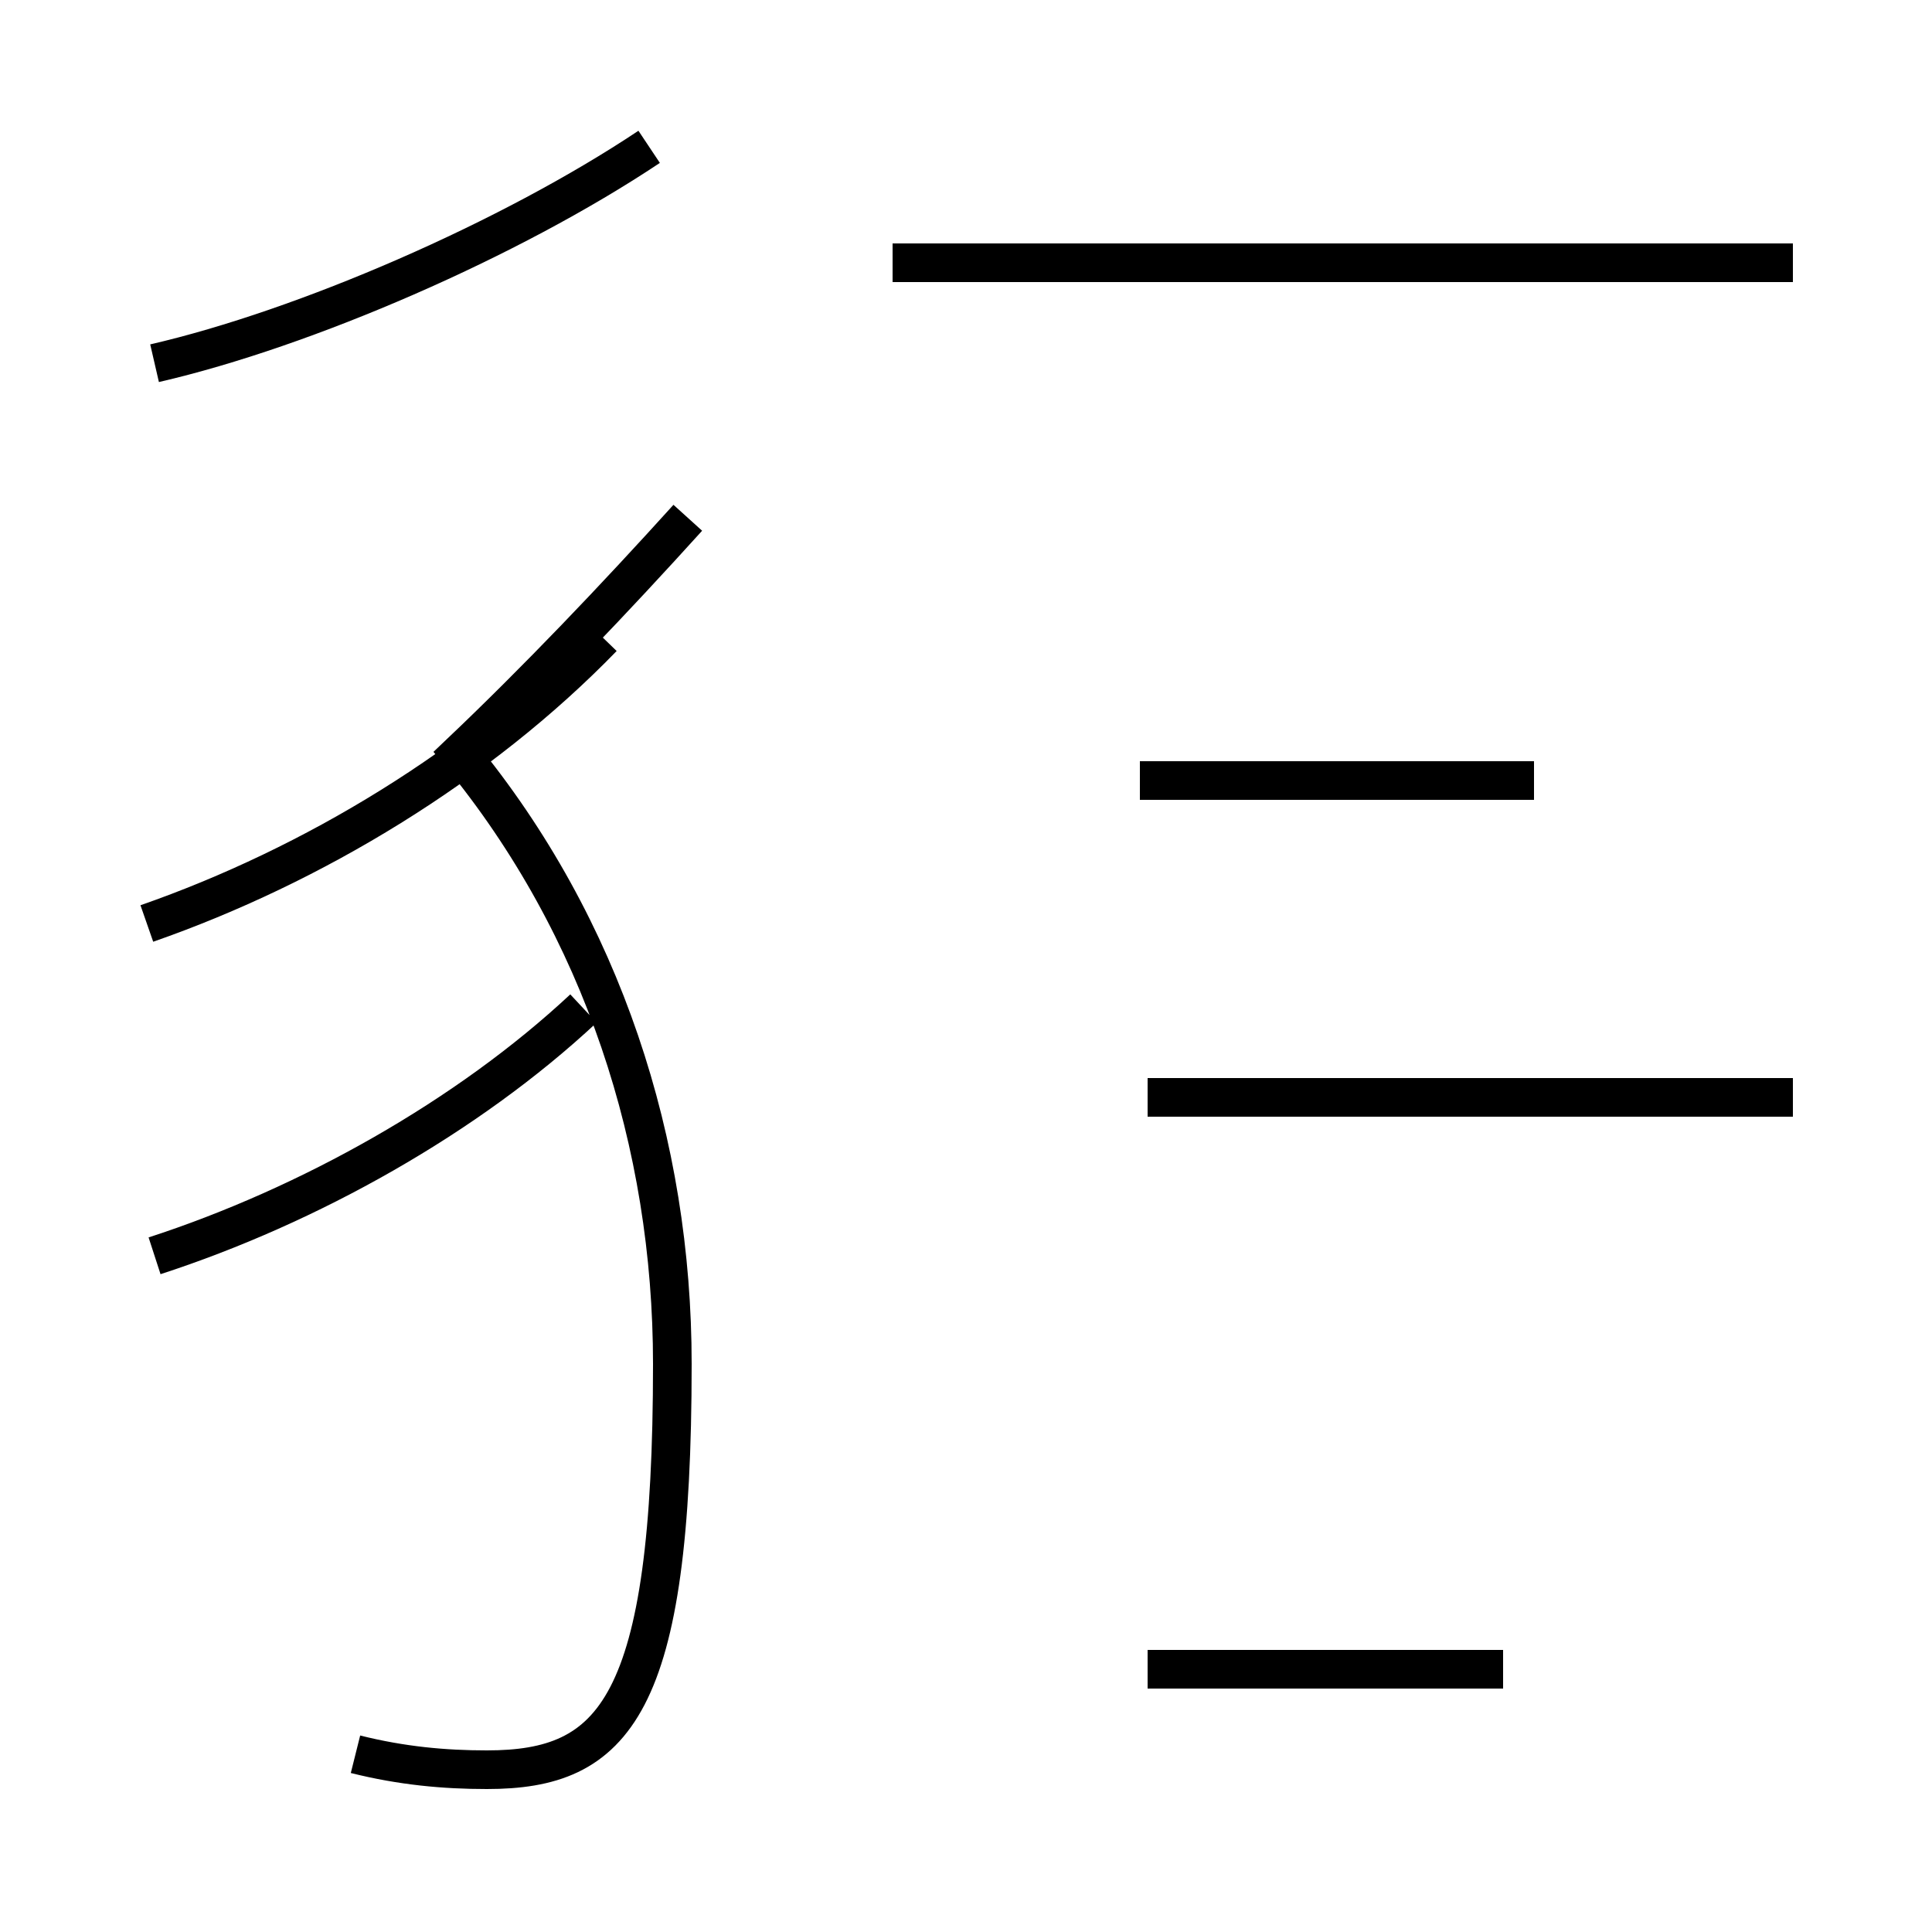 <?xml version='1.0' encoding='utf8'?>
<svg viewBox="0.0 -44.0 50.0 50.0" version="1.1" xmlns="http://www.w3.org/2000/svg">
<rect x="0.0" y="-44.0" width="50.0" height="50.0" fill="#808080" stroke="none"/>
<rect x="-1000" y="-1000" width="2000" height="2000" stroke="white" fill="white"/>
<g style="fill:none; stroke:#000000;  stroke-width:1">
<path d="M 39.7 23.8 L 29.5 23.8 M 46.4 37.2 L 23.1 37.2 M 38.9 0.8 L 29.7 0.8 M 46.4 15.6 L 29.7 15.6 M 9.2 -1.4 C 10.4 -1.7 11.5 -1.8 12.6 -1.8 C 15.9 -1.8 17.4 -0.2 17.4 8.7 C 17.4 14.4 15.6 20.0 11.9 24.5 C 13.9 26.4 15.9 28.5 17.8 30.6 M 3.8 20.1 C 8.1 21.6 12.4 24.2 15.6 27.5 M 4.0 11.5 C 8.0 12.8 12.1 15.1 15.1 17.9 M 4.0 34.6 C 7.9 35.5 13.2 37.8 16.8 40.2 " transform="scale(1, -1)" />
</g>
</svg>